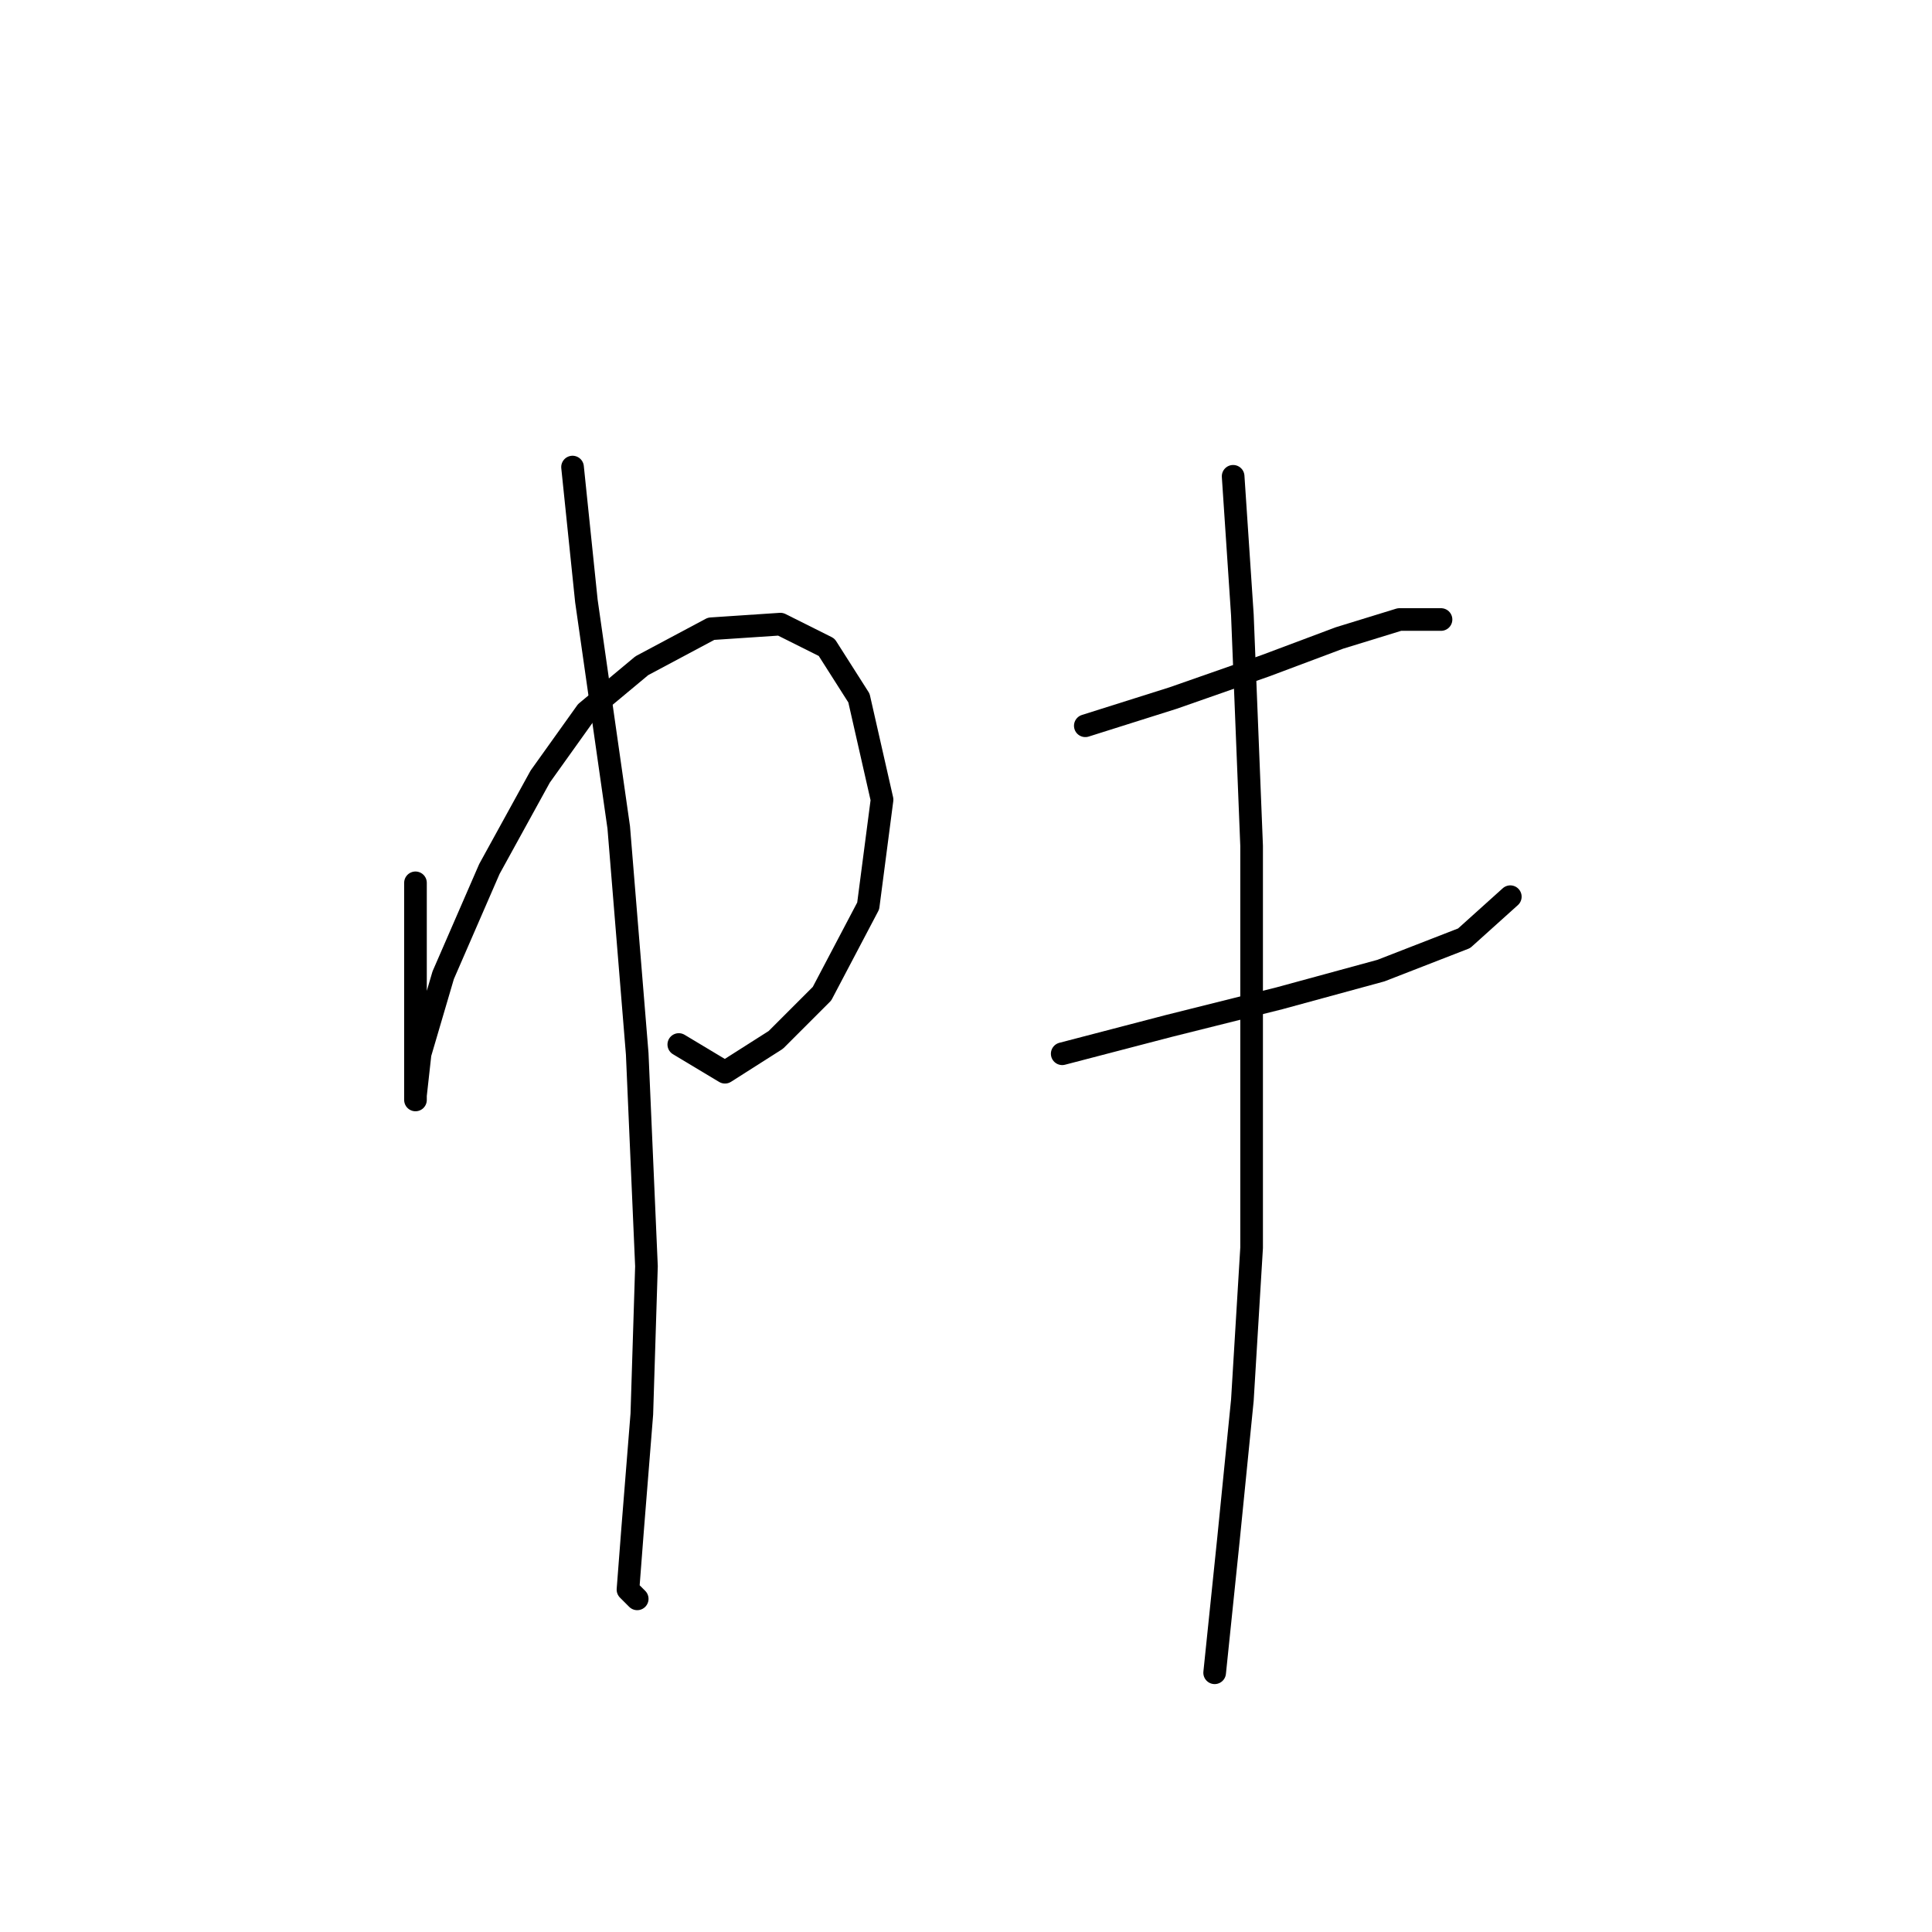 <?xml version="1.0" standalone="no"?>
    <svg width="256" height="256" xmlns="http://www.w3.org/2000/svg" version="1.1">
    <polyline stroke="black" stroke-width="3" stroke-linecap="round" fill="transparent" stroke-linejoin="round" points="55.053 116.979 55.053 126.773 55.053 135.955 55.053 142.688 55.053 145.749 55.053 145.137 55.665 139.628 58.726 129.222 64.847 115.143 71.58 102.901 77.701 94.331 85.046 88.21 94.228 83.313 103.41 82.701 109.531 85.762 113.816 92.495 116.876 105.961 115.04 120.04 108.919 131.67 102.798 137.791 96.064 142.076 89.943 138.403 89.943 138.403 " />
        <polyline stroke="black" stroke-width="3" stroke-linecap="round" fill="transparent" stroke-linejoin="round" points="75.865 61.889 77.701 79.64 81.986 109.634 84.434 139.628 85.659 167.785 85.046 187.372 83.822 202.675 83.21 210.633 84.434 211.857 84.434 211.857 " />
        <polyline stroke="black" stroke-width="3" stroke-linecap="round" fill="transparent" stroke-linejoin="round" points="143.809 96.168 155.439 92.495 167.682 88.21 177.475 84.537 185.433 82.089 190.942 82.089 190.942 82.089 " />
        <polyline stroke="black" stroke-width="3" stroke-linecap="round" fill="transparent" stroke-linejoin="round" points="140.749 139.628 154.827 135.955 169.518 132.282 182.984 128.61 194.003 124.325 200.124 118.816 200.124 118.816 " />
        <polyline stroke="black" stroke-width="3" stroke-linecap="round" fill="transparent" stroke-linejoin="round" points="163.397 63.113 164.621 81.477 165.845 112.082 165.845 138.403 165.845 165.336 164.621 185.536 162.785 203.899 160.948 221.651 160.948 221.651 " />
        </svg>